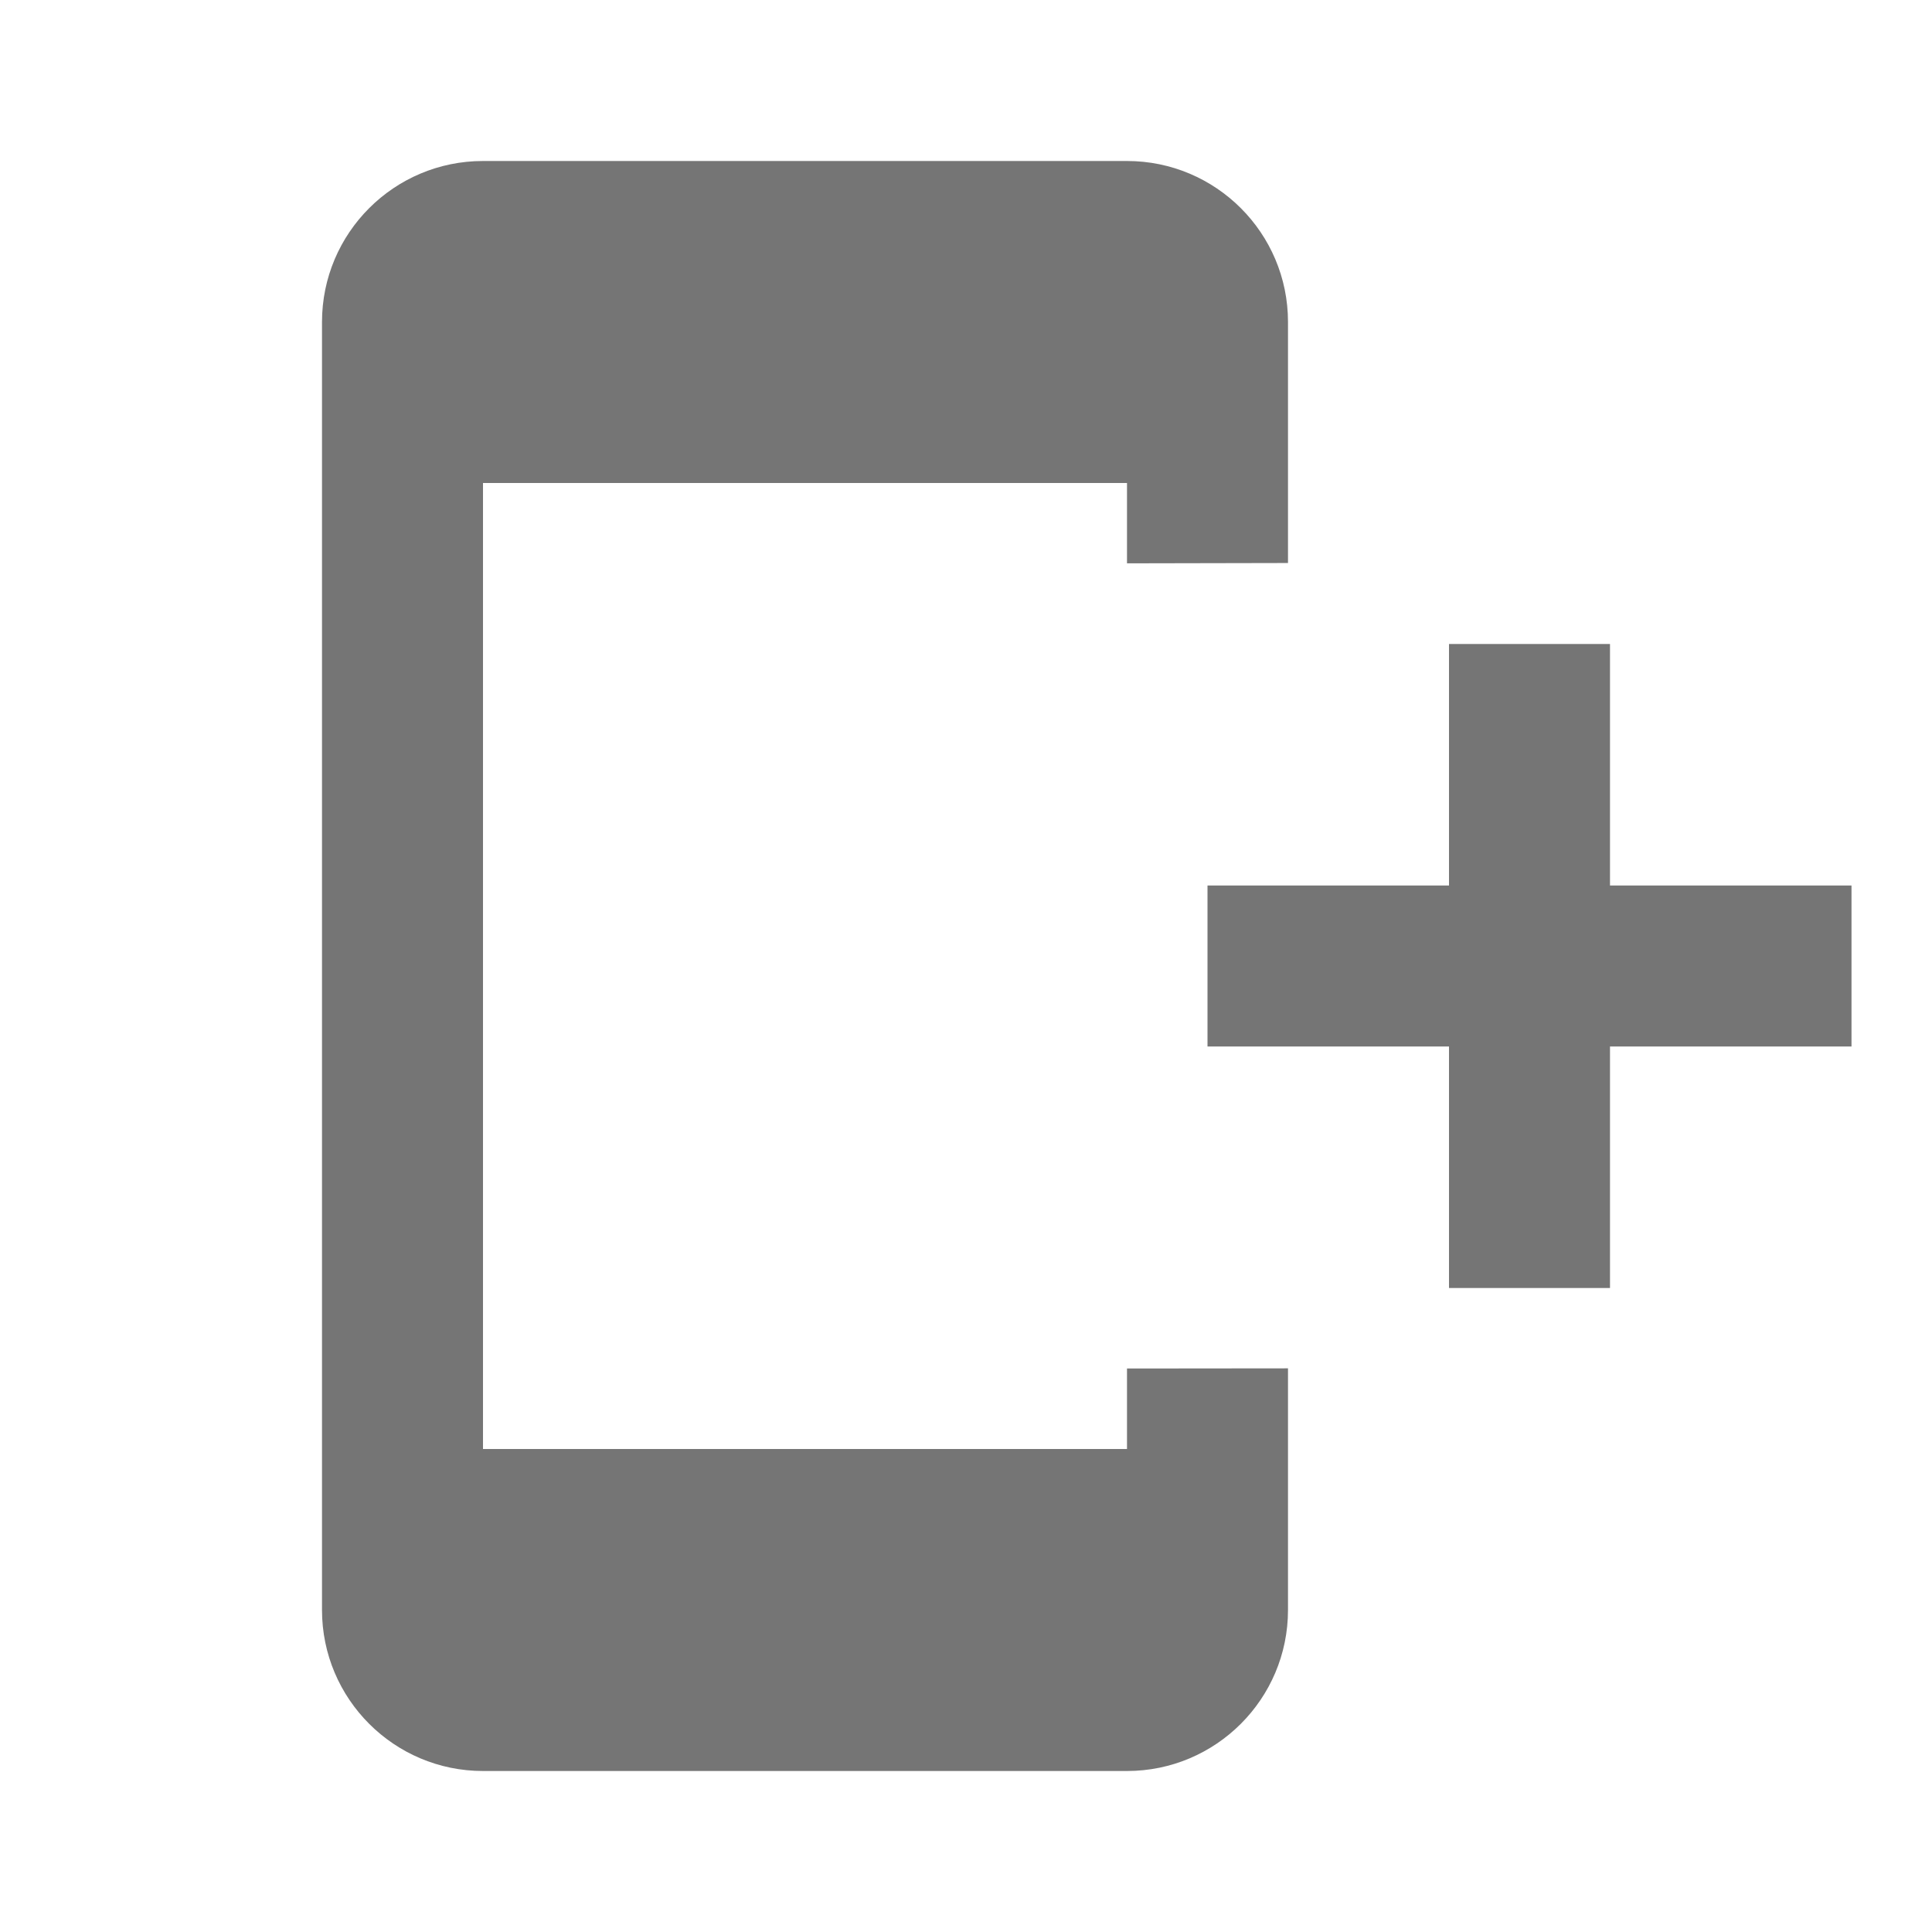 <?xml version="1.0" encoding="utf-8"?>
<!-- Generator: Adobe Illustrator 17.1.0, SVG Export Plug-In . SVG Version: 6.00 Build 0)  -->
<!DOCTYPE svg PUBLIC "-//W3C//DTD SVG 1.1//EN" "http://www.w3.org/Graphics/SVG/1.1/DTD/svg11.dtd">
<svg version="1.1" xmlns="http://www.w3.org/2000/svg" xmlns:xlink="http://www.w3.org/1999/xlink" x="0px" y="0px" width="24px"
	 height="24px" viewBox="0 0 24 24" enable-background="new 0 0 24 24" xml:space="preserve">
<g id="Frame_-_24px">
	<rect y="-0.001" fill="none" width="24" height="24"/>
</g>
<g id="Filled_Icons">
	<g>
		<path fill="#757575" d="M14,17v1H6V6h8v0.998l2-0.004V4c0-1.105-0.896-2-2-2H6C4.896,2,4,2.895,4,4v16c0,1.104,0.896,2,2,2h8
			c1.104,0,2-0.896,2-2v-3.002L14,17z"/>
		<polygon fill="#757575" points="23,11 20,11 20,8 18,8 18,11 15,11 15,13 18,13 18,16 20,16 20,13 23,13 		"/>
	</g>
</g>
</svg>

